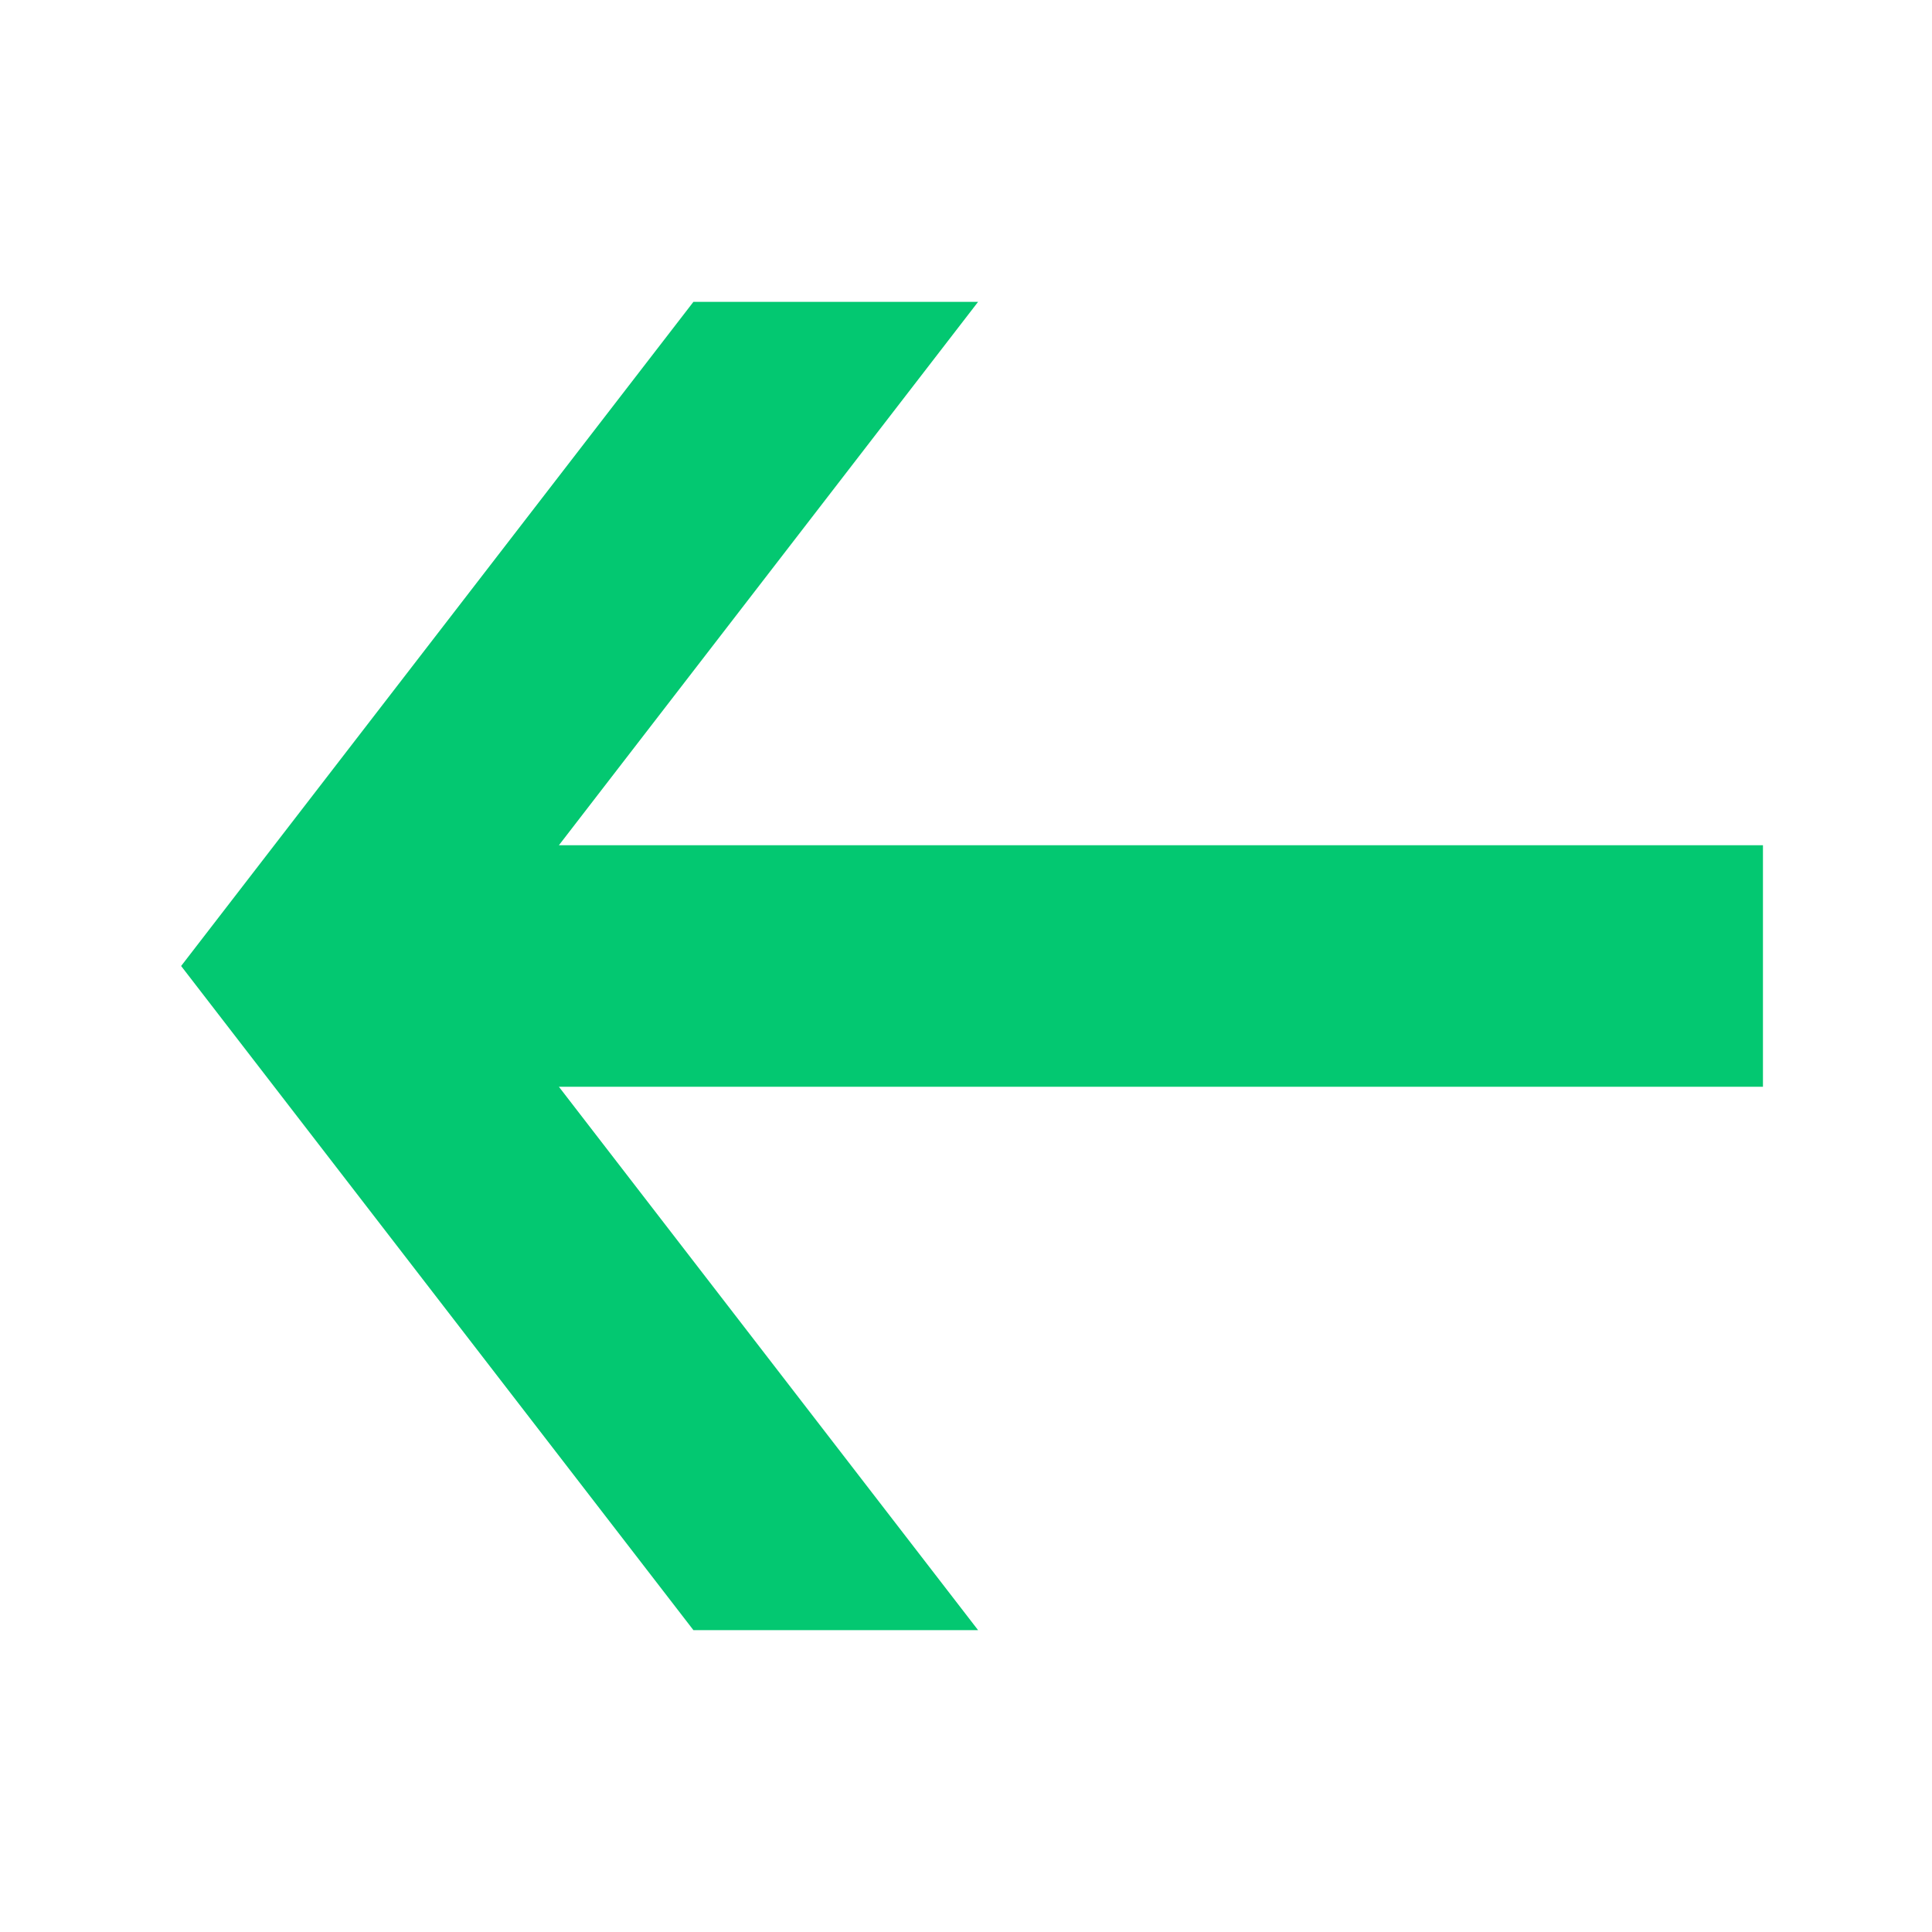 <svg width="32" height="32" viewBox="0 0 32 32" fill="none" xmlns="http://www.w3.org/2000/svg">
<rect width="32" height="32" fill="white"/>
<path fill-rule="evenodd" clip-rule="evenodd" d="M11.485 27L16.2 27L9.257 18L29.2 18L29.2 14L9.257 14L16.2 5L11.485 5L3 16L11.485 27Z" fill="#03C871"/>
</svg>

